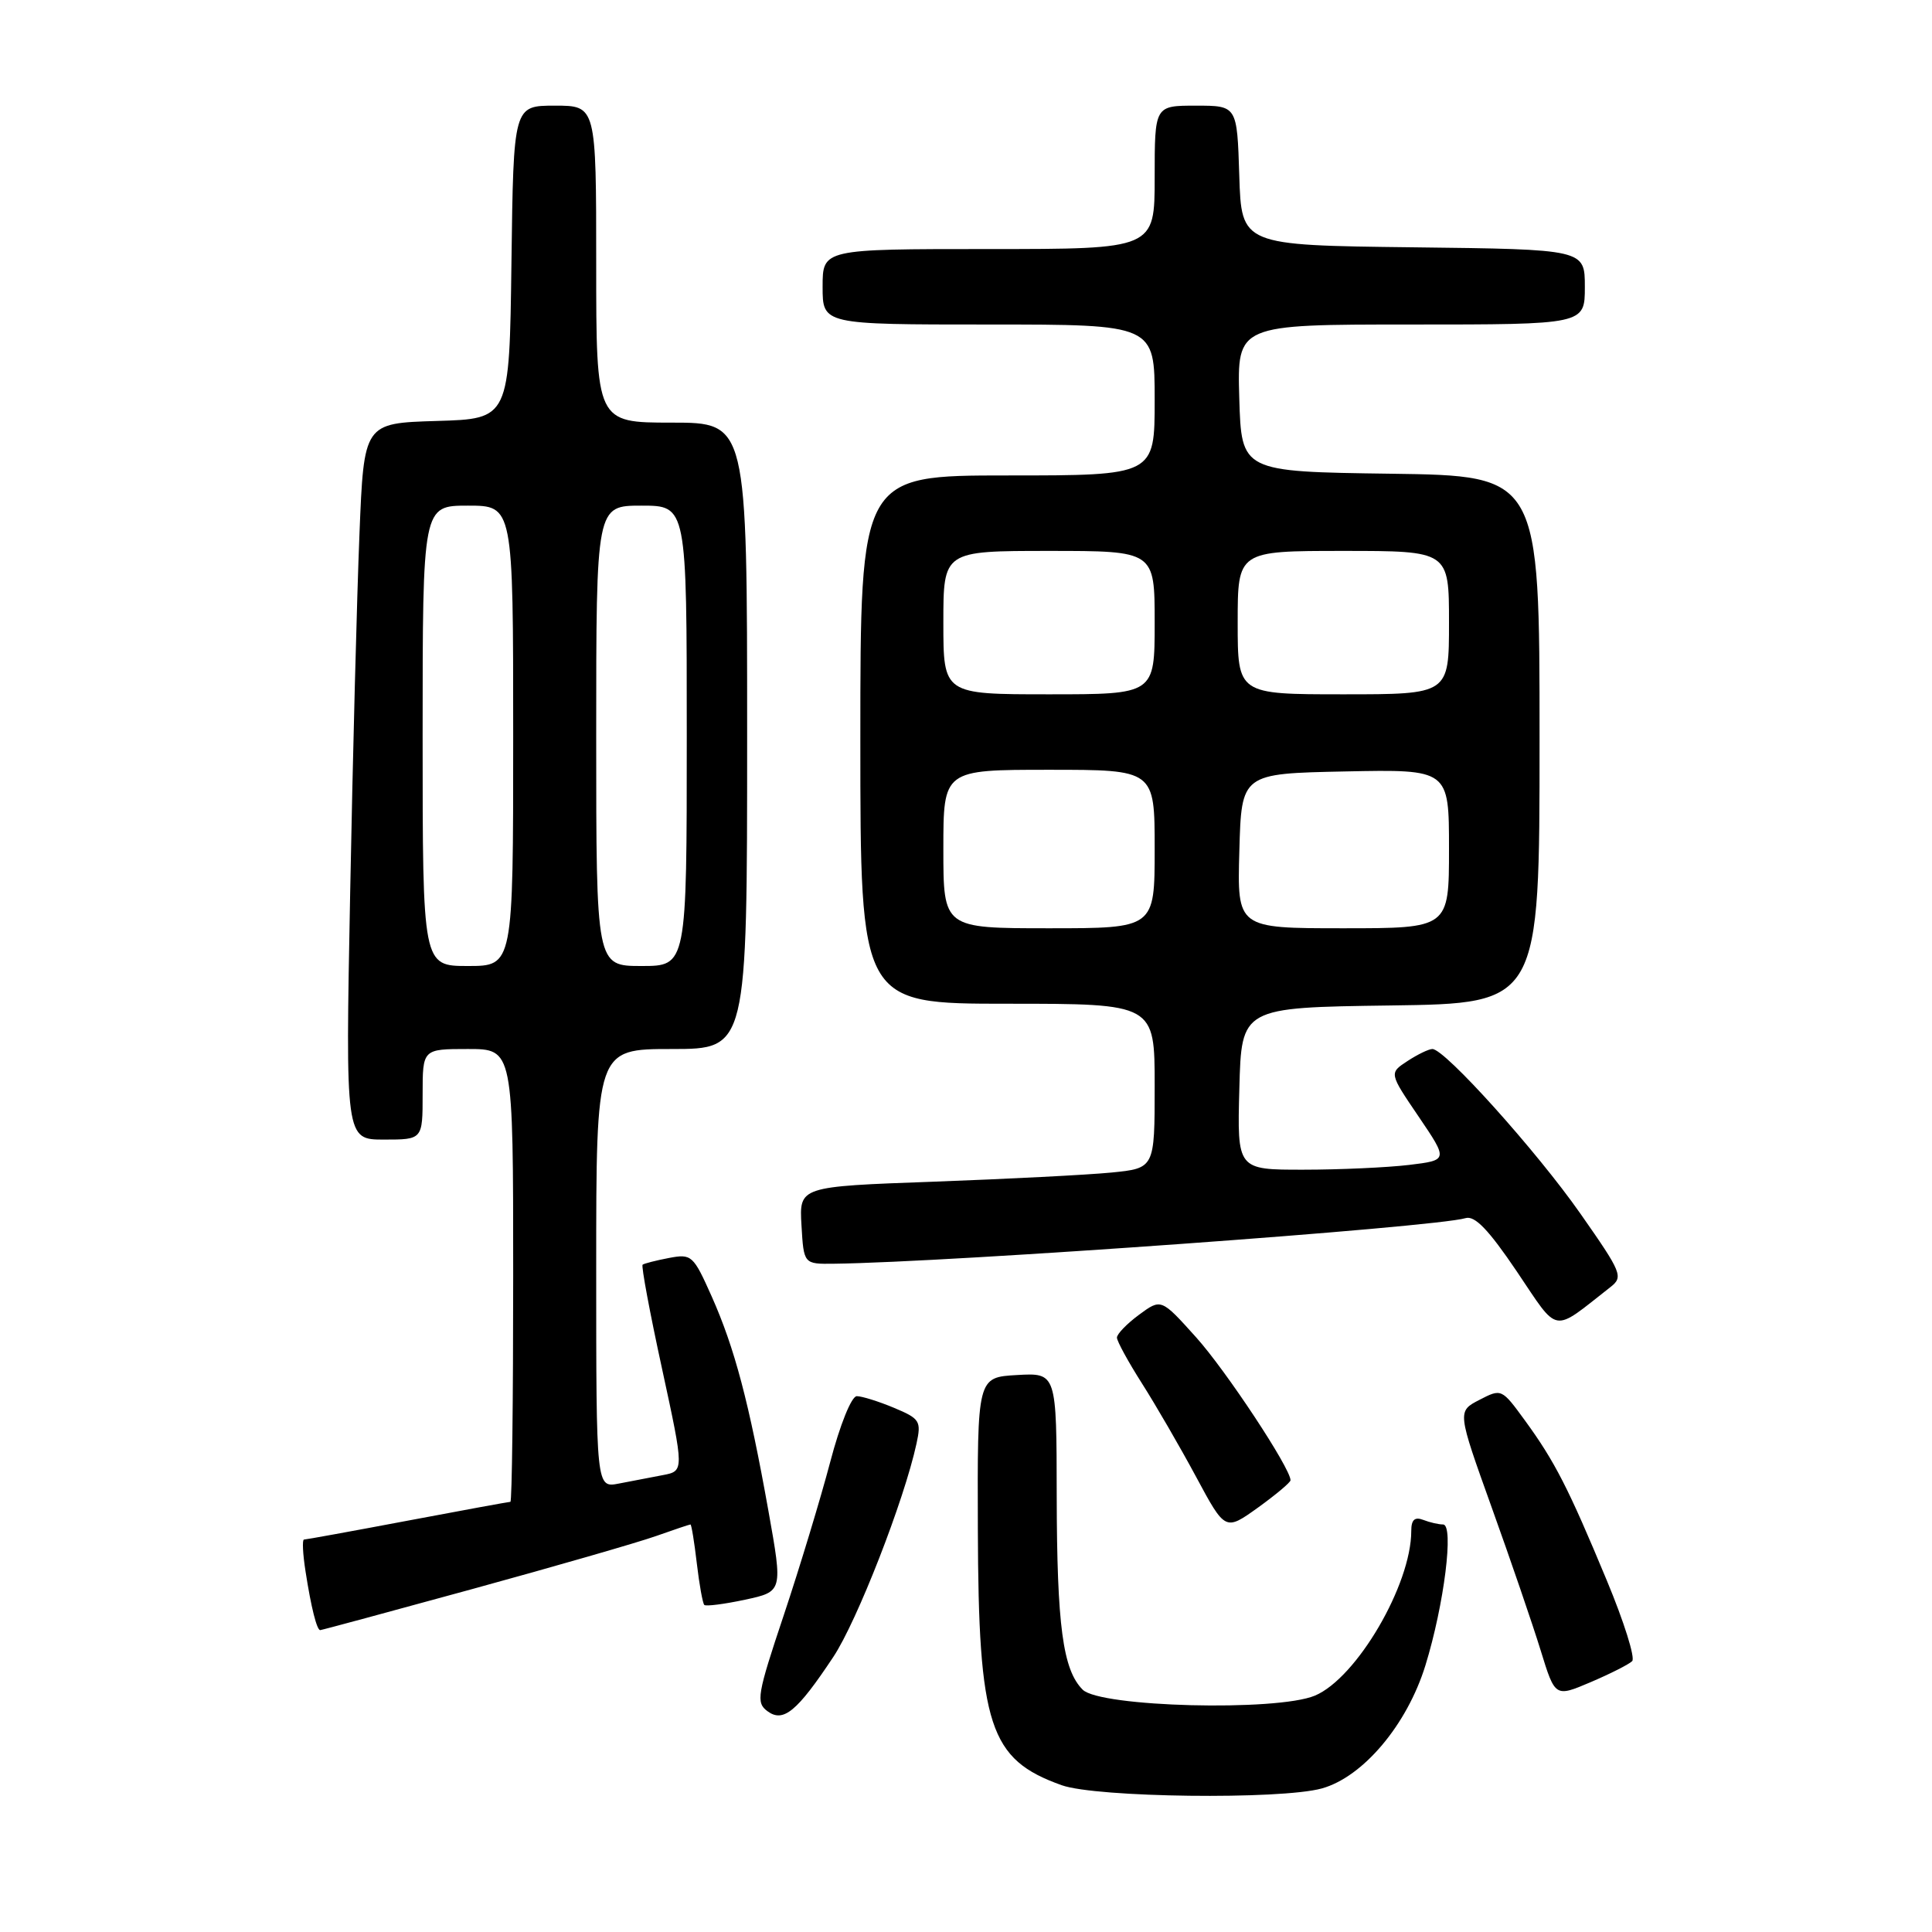 <?xml version="1.0" encoding="UTF-8" standalone="no"?>
<!DOCTYPE svg PUBLIC "-//W3C//DTD SVG 1.1//EN" "http://www.w3.org/Graphics/SVG/1.1/DTD/svg11.dtd" >
<svg xmlns="http://www.w3.org/2000/svg" xmlns:xlink="http://www.w3.org/1999/xlink" version="1.1" viewBox="0 0 256 256">
 <g >
 <path fill="currentColor"
d=" M 175.14 236.98 C 180.62 235.46 186.44 228.54 188.87 220.69 C 191.36 212.63 192.69 202.00 191.21 202.00 C 190.63 202.00 189.45 201.73 188.58 201.39 C 187.45 200.96 187.00 201.38 187.00 202.86 C 187.00 209.99 179.75 222.37 174.23 224.68 C 169.15 226.80 145.77 226.20 143.46 223.89 C 140.83 221.26 140.05 215.41 140.02 198.20 C 140.00 181.90 140.00 181.90 134.75 182.20 C 129.50 182.50 129.50 182.50 129.57 202.62 C 129.65 228.75 131.09 233.13 140.68 236.55 C 145.27 238.19 169.69 238.49 175.14 236.98 Z  M 110.42 219.55 C 113.56 214.82 119.81 198.81 121.44 191.29 C 122.09 188.30 121.90 187.98 118.45 186.54 C 116.42 185.69 114.20 185.00 113.53 185.00 C 112.83 185.00 111.31 188.76 110.00 193.75 C 108.73 198.56 105.97 207.68 103.86 214.00 C 100.32 224.57 100.15 225.60 101.69 226.74 C 103.79 228.30 105.61 226.80 110.42 219.55 Z  M 216.27 220.11 C 216.70 219.69 215.19 214.89 212.92 209.44 C 207.81 197.14 206.01 193.64 202.07 188.23 C 198.98 183.99 198.95 183.98 196.03 185.49 C 193.09 187.01 193.09 187.01 197.66 199.75 C 200.18 206.76 203.10 215.29 204.15 218.70 C 206.06 224.90 206.06 224.90 210.78 222.89 C 213.38 221.78 215.85 220.53 216.27 220.11 Z  M 62.61 210.55 C 73.55 207.55 84.47 204.40 86.88 203.55 C 89.28 202.70 91.36 202.00 91.49 202.00 C 91.62 202.00 92.00 204.31 92.33 207.14 C 92.66 209.96 93.11 212.44 93.32 212.66 C 93.53 212.87 95.96 212.56 98.72 211.97 C 103.73 210.89 103.73 210.89 101.82 200.20 C 99.25 185.82 97.34 178.61 94.31 171.80 C 91.86 166.31 91.65 166.12 88.63 166.69 C 86.91 167.02 85.34 167.42 85.15 167.58 C 84.95 167.74 86.11 173.96 87.73 181.39 C 90.66 194.92 90.66 194.92 87.83 195.46 C 86.27 195.76 83.65 196.26 82.00 196.58 C 79.00 197.16 79.00 197.16 79.00 168.08 C 79.00 139.00 79.00 139.00 89.00 139.00 C 99.00 139.00 99.00 139.00 99.00 97.50 C 99.00 56.00 99.00 56.00 89.00 56.00 C 79.00 56.00 79.00 56.00 79.00 35.00 C 79.00 14.00 79.00 14.00 73.52 14.00 C 68.04 14.00 68.04 14.00 67.77 34.75 C 67.50 55.50 67.50 55.50 57.86 55.78 C 48.22 56.07 48.22 56.07 47.63 70.78 C 47.30 78.88 46.74 100.24 46.40 118.25 C 45.77 151.00 45.77 151.00 50.88 151.00 C 56.00 151.00 56.00 151.00 56.00 145.00 C 56.00 139.00 56.00 139.00 62.00 139.00 C 68.00 139.00 68.00 139.00 68.00 169.00 C 68.00 185.50 67.84 199.00 67.63 199.00 C 67.43 199.00 61.30 200.12 54.00 201.50 C 46.70 202.88 40.53 204.00 40.28 204.00 C 40.03 204.00 40.12 205.91 40.49 208.25 C 41.22 212.97 41.98 216.00 42.43 216.00 C 42.60 216.00 51.68 213.55 62.61 210.55 Z  M 171.00 196.14 C 171.00 194.55 162.45 181.60 158.49 177.20 C 153.86 172.05 153.86 172.05 150.93 174.21 C 149.32 175.40 148.00 176.76 148.00 177.24 C 148.00 177.71 149.49 180.44 151.31 183.30 C 153.13 186.16 156.36 191.73 158.49 195.69 C 162.35 202.87 162.35 202.87 166.68 199.77 C 169.05 198.06 171.00 196.43 171.00 196.14 Z  M 213.36 170.57 C 215.13 169.19 214.94 168.71 209.41 160.81 C 203.61 152.52 191.45 139.00 189.80 139.00 C 189.32 139.00 187.83 139.72 186.49 140.60 C 184.06 142.19 184.06 142.19 187.98 147.96 C 191.89 153.73 191.89 153.73 186.70 154.36 C 183.84 154.70 177.55 154.99 172.72 154.99 C 163.93 155.00 163.93 155.00 164.22 144.25 C 164.50 133.50 164.50 133.50 184.25 133.23 C 204.00 132.96 204.00 132.96 204.00 98.00 C 204.00 63.04 204.00 63.04 184.25 62.77 C 164.50 62.50 164.50 62.50 164.21 52.75 C 163.93 43.00 163.93 43.00 186.96 43.00 C 210.00 43.00 210.00 43.00 210.00 38.02 C 210.00 33.04 210.00 33.04 187.25 32.77 C 164.50 32.50 164.50 32.50 164.21 23.25 C 163.92 14.00 163.92 14.00 158.46 14.00 C 153.00 14.00 153.00 14.00 153.00 23.50 C 153.00 33.00 153.00 33.00 131.00 33.00 C 109.00 33.00 109.00 33.00 109.00 38.00 C 109.00 43.00 109.00 43.00 131.00 43.00 C 153.00 43.00 153.00 43.00 153.00 53.00 C 153.00 63.00 153.00 63.00 133.50 63.00 C 114.00 63.00 114.00 63.00 114.00 98.00 C 114.00 133.00 114.00 133.00 133.50 133.00 C 153.00 133.00 153.00 133.00 153.00 143.90 C 153.00 154.80 153.00 154.80 147.25 155.37 C 144.09 155.68 133.49 156.22 123.70 156.58 C 105.90 157.22 105.90 157.22 106.20 162.36 C 106.50 167.50 106.50 167.50 110.50 167.45 C 125.86 167.27 190.16 162.63 194.19 161.41 C 195.42 161.04 197.24 162.93 200.99 168.48 C 206.65 176.87 205.56 176.68 213.36 170.57 Z  M 56.00 97.50 C 56.00 67.00 56.00 67.00 62.00 67.00 C 68.00 67.00 68.00 67.00 68.00 97.50 C 68.00 128.00 68.00 128.00 62.00 128.00 C 56.00 128.00 56.00 128.00 56.00 97.50 Z  M 79.00 97.50 C 79.00 67.00 79.00 67.00 85.00 67.00 C 91.00 67.00 91.00 67.00 91.00 97.50 C 91.00 128.00 91.00 128.00 85.00 128.00 C 79.00 128.00 79.00 128.00 79.00 97.50 Z  M 125.00 112.50 C 125.00 102.00 125.00 102.00 139.00 102.00 C 153.00 102.00 153.00 102.00 153.00 112.50 C 153.00 123.00 153.00 123.00 139.00 123.00 C 125.00 123.00 125.00 123.00 125.00 112.50 Z  M 164.22 112.75 C 164.50 102.50 164.50 102.50 178.25 102.22 C 192.00 101.94 192.00 101.94 192.00 112.47 C 192.00 123.00 192.00 123.00 177.97 123.00 C 163.93 123.00 163.93 123.00 164.22 112.75 Z  M 125.00 82.50 C 125.00 73.00 125.00 73.00 139.00 73.00 C 153.00 73.00 153.00 73.00 153.00 82.50 C 153.00 92.00 153.00 92.00 139.00 92.00 C 125.00 92.00 125.00 92.00 125.00 82.50 Z  M 164.00 82.50 C 164.00 73.00 164.00 73.00 178.00 73.00 C 192.00 73.00 192.00 73.00 192.00 82.50 C 192.00 92.00 192.00 92.00 178.00 92.00 C 164.00 92.00 164.00 92.00 164.00 82.50 Z "/>
</g>
</svg>
